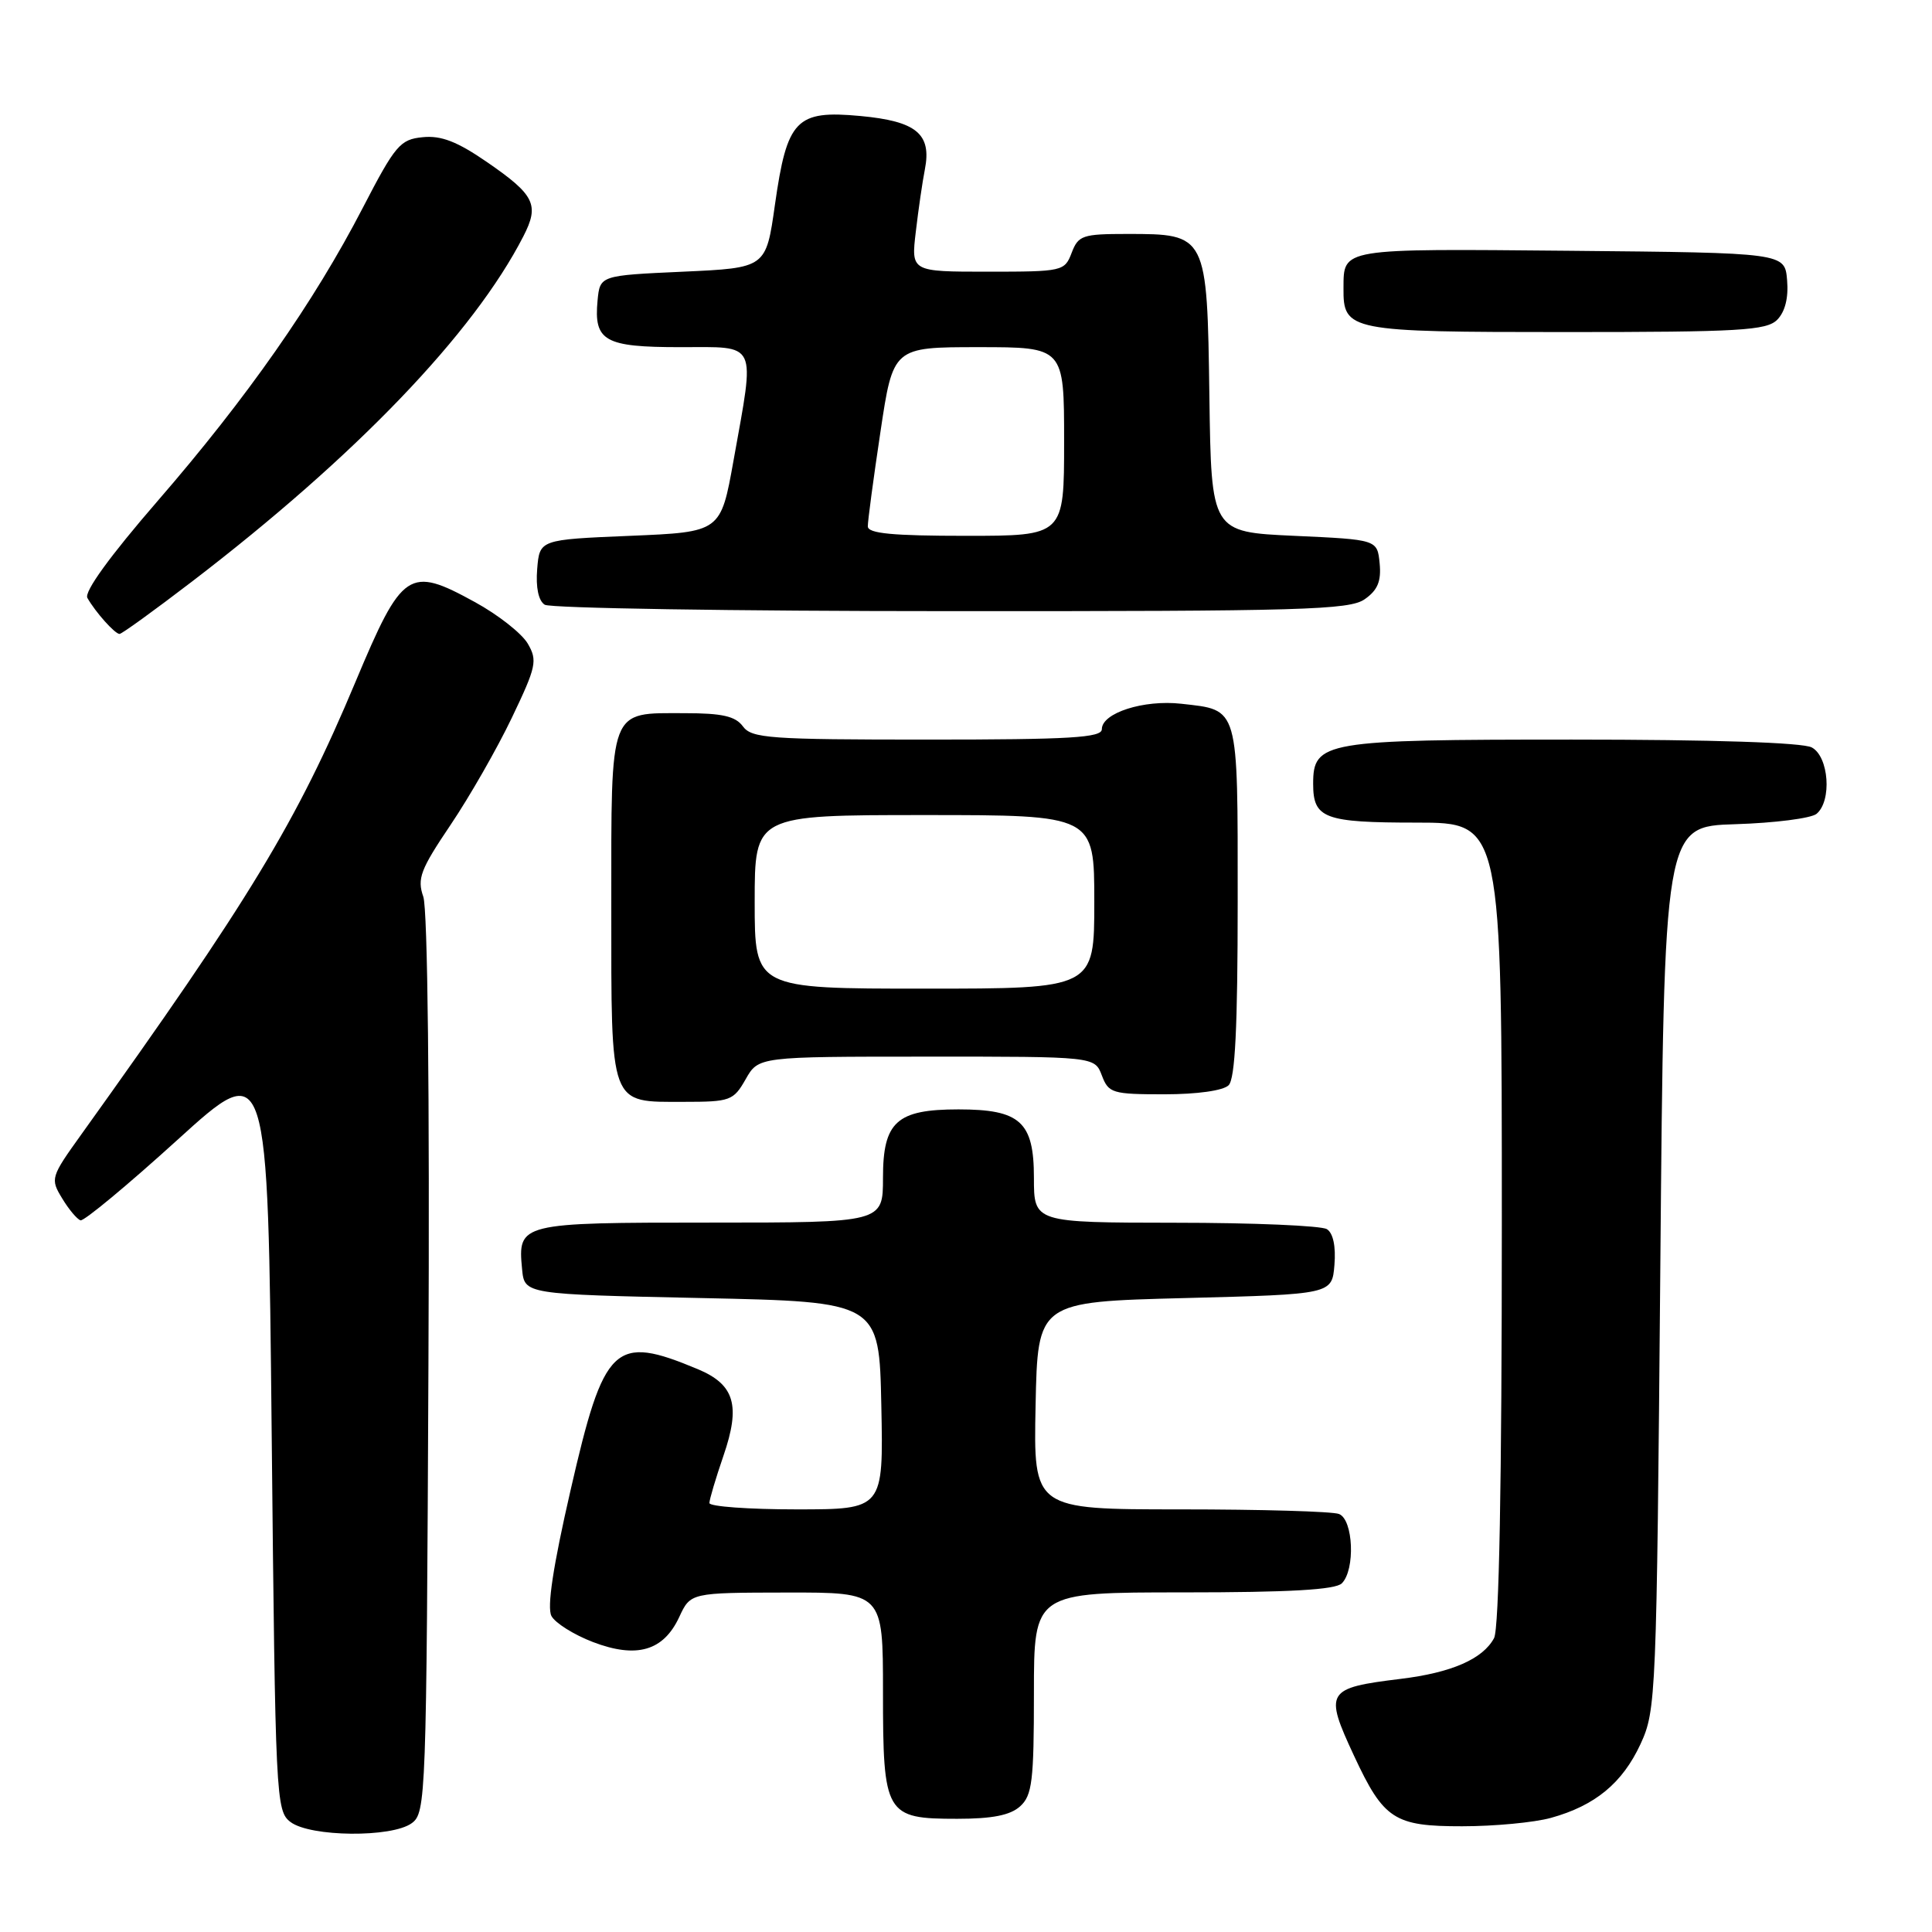 <?xml version="1.0" encoding="UTF-8" standalone="no"?>
<!DOCTYPE svg PUBLIC "-//W3C//DTD SVG 1.1//EN" "http://www.w3.org/Graphics/SVG/1.1/DTD/svg11.dtd" >
<svg xmlns="http://www.w3.org/2000/svg" xmlns:xlink="http://www.w3.org/1999/xlink" version="1.1" viewBox="0 0 256 256">
 <g >
 <path fill="currentColor"
d=" M 54.56 241.58 C 56.44 240.21 56.51 238.24 56.77 180.87 C 56.94 144.85 56.67 120.49 56.09 118.82 C 55.25 116.42 55.71 115.22 59.71 109.29 C 62.23 105.55 65.88 99.17 67.82 95.11 C 71.07 88.32 71.24 87.52 69.93 85.28 C 69.14 83.93 65.99 81.45 62.91 79.77 C 54.17 74.97 53.31 75.55 47.10 90.36 C 39.33 108.90 33.10 119.17 10.78 150.31 C 6.72 155.97 6.65 156.19 8.23 158.78 C 9.11 160.25 10.22 161.56 10.67 161.70 C 11.13 161.83 16.90 157.04 23.50 151.05 C 35.50 140.15 35.50 140.15 36.00 190.03 C 36.49 238.44 36.56 239.96 38.50 241.43 C 41.13 243.41 51.91 243.52 54.56 241.58 Z  M 205.50 240.88 C 211.36 239.26 214.98 236.27 217.38 231.09 C 219.44 226.62 219.51 224.98 220.00 168.00 C 220.50 109.50 220.50 109.50 229.95 109.21 C 235.14 109.05 239.98 108.43 240.70 107.84 C 242.76 106.13 242.34 100.25 240.07 99.04 C 238.86 98.39 226.95 98.00 208.29 98.00 C 175.43 98.00 174.00 98.24 174.00 103.86 C 174.00 108.45 175.45 109.00 187.70 109.00 C 199.00 109.00 199.00 109.00 199.00 162.07 C 199.00 196.55 198.64 215.81 197.97 217.06 C 196.48 219.83 192.34 221.64 185.59 222.46 C 175.71 223.67 175.44 224.11 179.42 232.66 C 183.35 241.09 184.75 242.00 193.75 241.99 C 198.01 241.99 203.30 241.49 205.50 240.88 Z  M 135.17 239.35 C 136.77 237.90 137.00 236.00 137.00 224.35 C 137.00 211.00 137.00 211.00 156.80 211.00 C 170.87 211.00 176.95 210.65 177.80 209.80 C 179.60 208.00 179.33 201.34 177.42 200.61 C 176.55 200.27 167.09 200.00 156.39 200.00 C 136.94 200.00 136.94 200.00 137.22 186.25 C 137.50 172.50 137.50 172.50 157.00 172.00 C 176.50 171.50 176.50 171.50 176.82 167.60 C 177.02 165.16 176.65 163.39 175.82 162.87 C 175.09 162.41 166.06 162.02 155.75 162.02 C 137.00 162.00 137.00 162.00 137.00 156.06 C 137.00 148.64 135.19 147.00 127.00 147.00 C 118.81 147.00 117.00 148.64 117.00 156.06 C 117.00 162.00 117.00 162.00 94.12 162.00 C 68.85 162.00 68.59 162.06 69.18 168.18 C 69.50 171.50 69.50 171.50 93.00 172.00 C 116.50 172.50 116.50 172.50 116.78 186.25 C 117.06 200.00 117.06 200.00 105.53 200.00 C 99.19 200.00 94.00 199.62 94.00 199.16 C 94.00 198.69 94.84 195.88 95.86 192.90 C 98.16 186.22 97.34 183.46 92.46 181.42 C 81.38 176.79 80.05 178.06 75.60 197.47 C 73.28 207.56 72.46 212.99 73.07 214.13 C 73.57 215.06 76.04 216.61 78.57 217.58 C 84.36 219.79 87.91 218.76 90.00 214.27 C 91.50 211.04 91.50 211.04 104.25 211.02 C 117.00 211.00 117.00 211.00 117.00 224.17 C 117.00 240.46 117.32 241.00 126.83 241.00 C 131.49 241.00 133.86 240.53 135.17 239.35 Z  M 98.80 143.01 C 100.50 140.01 100.50 140.01 122.77 140.01 C 145.05 140.00 145.05 140.00 146.00 142.50 C 146.89 144.85 147.38 145.00 154.28 145.00 C 158.64 145.00 162.09 144.51 162.80 143.80 C 163.66 142.94 164.00 136.12 164.00 119.42 C 164.00 93.36 164.22 94.12 156.52 93.25 C 151.55 92.69 146.00 94.47 146.00 96.62 C 146.00 97.75 141.86 98.00 122.86 98.00 C 101.98 98.00 99.60 97.83 98.44 96.25 C 97.45 94.90 95.70 94.50 90.73 94.50 C 80.62 94.50 81.00 93.49 81.00 120.05 C 81.00 146.87 80.68 146.00 90.62 146.00 C 96.76 146.00 97.18 145.85 98.80 143.01 Z  M 25.44 77.06 C 47.17 60.42 62.76 44.17 69.35 31.31 C 71.50 27.13 70.86 25.84 64.55 21.49 C 60.59 18.76 58.46 17.93 56.01 18.18 C 53.02 18.47 52.38 19.22 48.06 27.56 C 41.60 40.04 32.73 52.72 20.88 66.39 C 14.54 73.71 11.12 78.43 11.58 79.23 C 12.65 81.12 15.23 84.00 15.84 84.00 C 16.14 84.00 20.45 80.88 25.44 77.06 Z  M 180.83 79.40 C 182.54 78.21 183.04 77.02 182.81 74.65 C 182.50 71.50 182.50 71.50 171.50 71.00 C 160.50 70.50 160.50 70.50 160.25 52.50 C 159.95 31.03 159.93 31.00 149.36 31.00 C 143.44 31.00 142.88 31.19 142.00 33.50 C 141.07 35.94 140.81 36.00 130.89 36.00 C 120.72 36.00 120.72 36.00 121.35 30.70 C 121.69 27.78 122.23 24.07 122.55 22.45 C 123.47 17.74 121.43 16.06 114.00 15.37 C 105.48 14.58 104.29 15.82 102.68 27.15 C 101.50 35.50 101.50 35.50 90.50 36.00 C 79.50 36.50 79.50 36.50 79.18 39.82 C 78.67 45.19 80.10 46.00 90.12 46.00 C 100.52 46.00 100.06 45.02 97.20 61.00 C 95.50 70.50 95.50 70.50 83.50 71.00 C 71.50 71.50 71.50 71.50 71.18 75.40 C 70.98 77.84 71.35 79.61 72.18 80.13 C 72.91 80.59 97.14 80.98 126.03 80.98 C 172.52 81.00 178.82 80.82 180.83 79.40 Z  M 235.48 42.38 C 236.53 41.32 237.00 39.47 236.80 37.13 C 236.50 33.50 236.50 33.50 208.07 33.23 C 177.50 32.95 178.05 32.86 178.02 38.18 C 177.98 43.86 178.68 44.00 207.50 44.00 C 230.49 44.00 234.06 43.79 235.48 42.38 Z  M 100.00 119.50 C 100.00 108.00 100.00 108.00 122.50 108.00 C 145.00 108.00 145.00 108.00 145.00 119.50 C 145.00 131.00 145.00 131.00 122.50 131.00 C 100.00 131.00 100.00 131.00 100.00 119.50 Z  M 114.99 69.75 C 114.98 69.06 115.73 63.44 116.66 57.25 C 118.34 46.00 118.34 46.00 129.67 46.00 C 141.00 46.00 141.00 46.00 141.00 58.50 C 141.00 71.00 141.00 71.00 128.00 71.00 C 118.27 71.00 115.00 70.69 114.99 69.75 Z "/>
</g>
</svg>